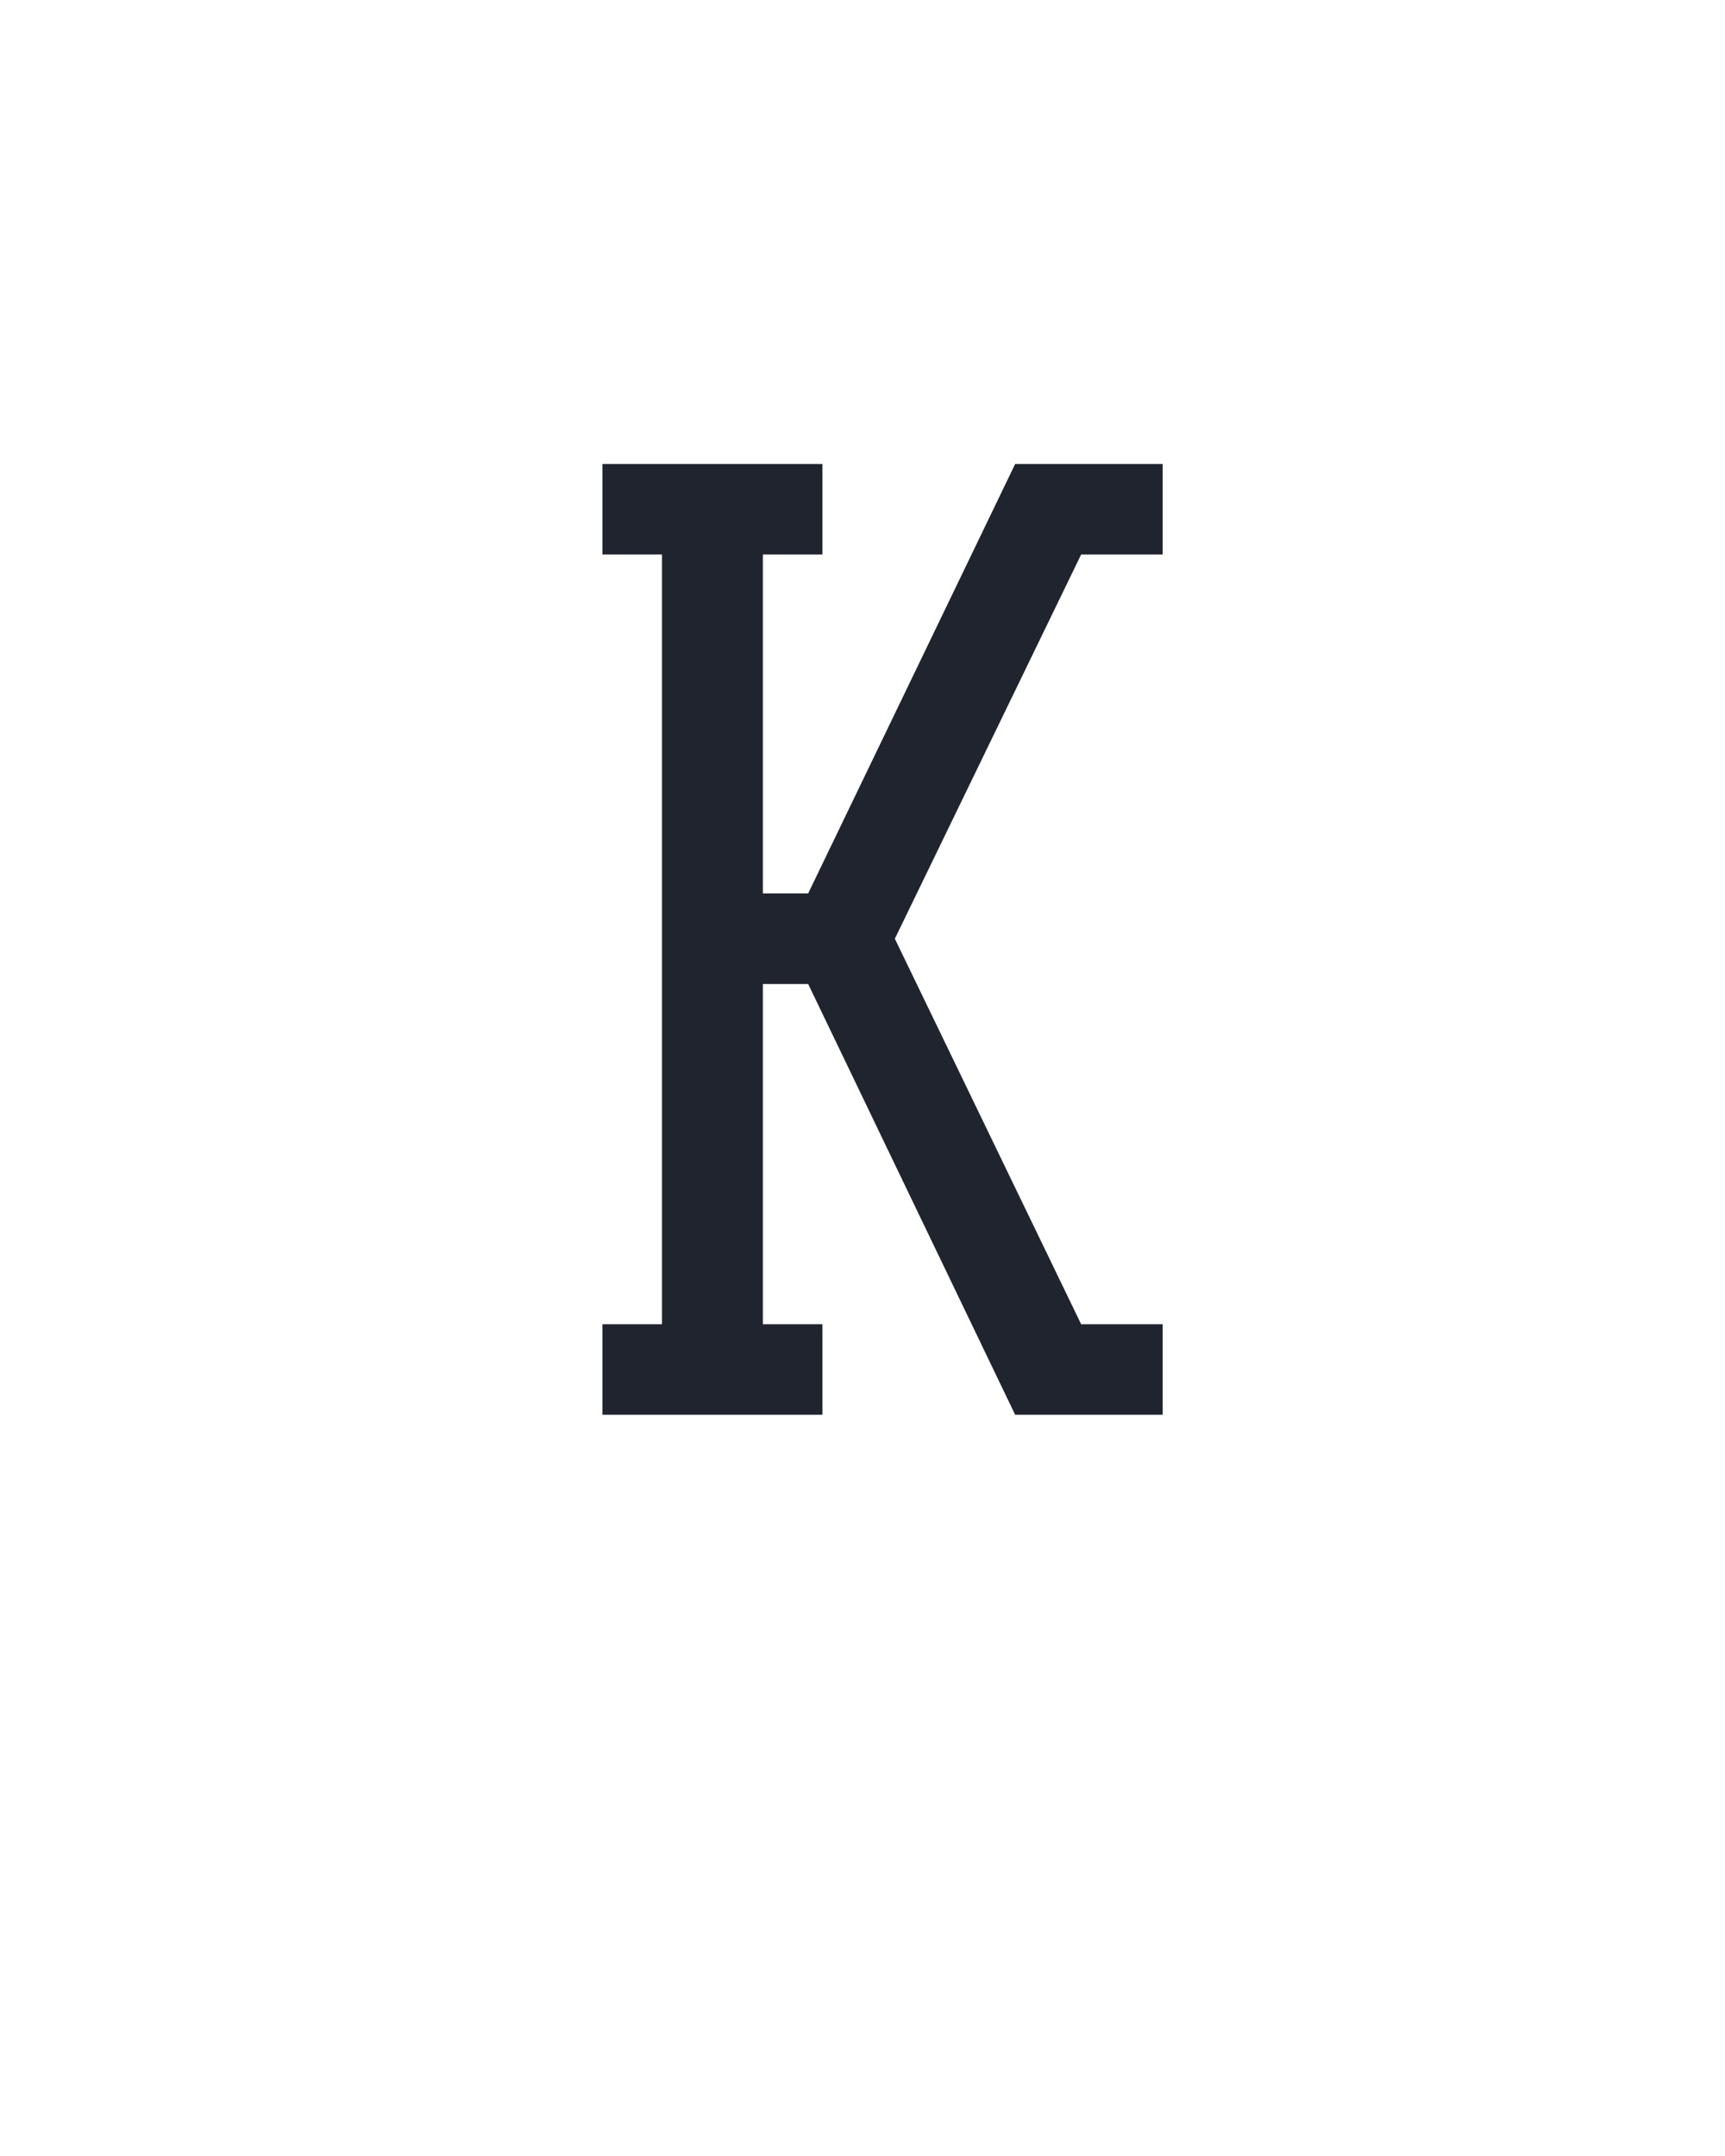 <svg xmlns="http://www.w3.org/2000/svg" height="160" viewBox="0 0 128 160" width="128"><defs><path d="M 49 0 L 49 -70 L 95 -70 L 95 -665 L 49 -665 L 49 -735 L 219 -735 L 219 -665 L 173 -665 L 173 -403 L 208 -403 L 368 -735 L 482 -735 L 482 -665 L 419 -665 L 275 -368 L 419 -70 L 482 -70 L 482 0 L 368 0 L 208 -333 L 173 -333 L 173 -70 L 219 -70 L 219 0 Z " id="path1"/></defs><g><g fill="#20242e" transform="translate(40 104.992) rotate(0) scale(0.096)"><use href="#path1" transform="translate(0 0)"/></g></g></svg>